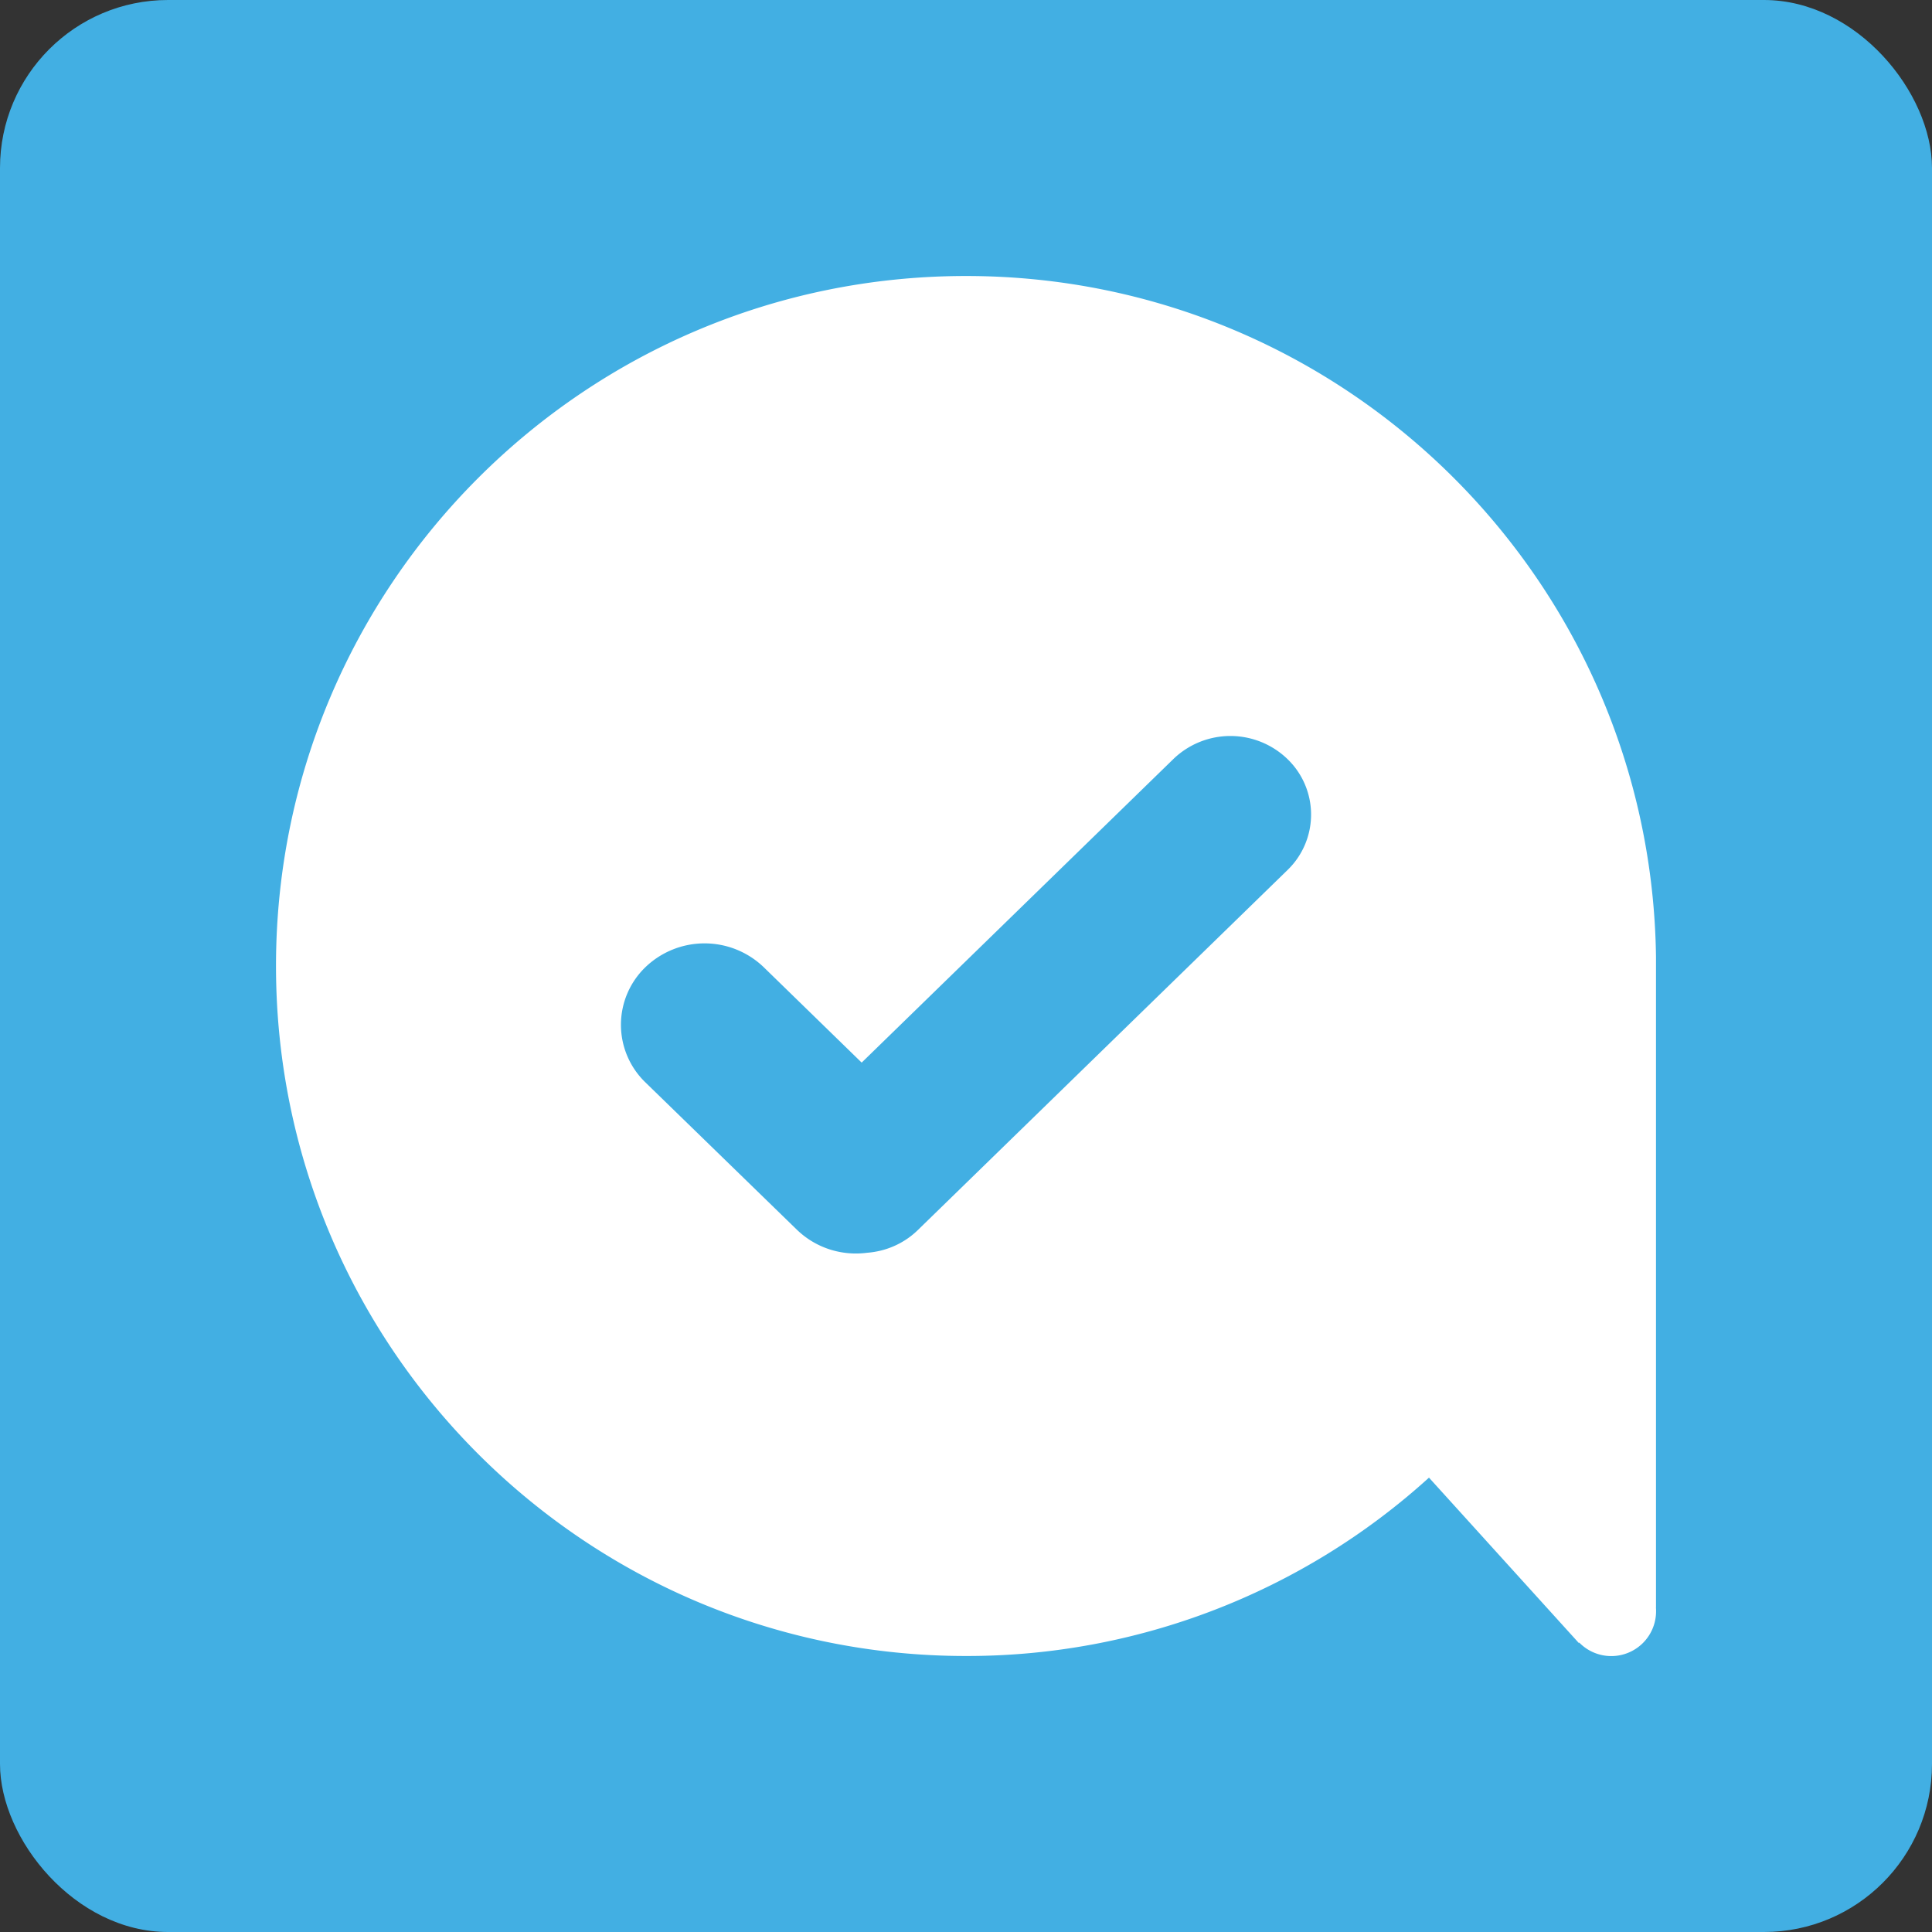 <svg xmlns="http://www.w3.org/2000/svg" width="28" height="28"><rect width="100%" height="100%" fill="#333333" stroke="none"/><g fill-rule="evenodd"><rect width="28" height="28" rx="2.435" ry="2.435" fill="#42afe3"/><path d="M23.998 23.3H24v-9.43C23.93 8.407 19.48 4 14 4 8.477 4 4 8.477 4 14s4.477 10 10 10a9.963 9.963 0 006.71-2.585l2.17 2.395.008-.004a.649.649 0 001.113-.456c0-.016 0-.033-.002-.05zm-11.51-7.9l-1.42-1.383a1.237 1.237 0 00-1.714 0 1.16 1.16 0 000 1.67l2.193 2.133c.28.272.66.384 1.02.336.268-.02.53-.13.734-.328l5.36-5.22A1.117 1.117 0 0018.658 11a1.19 1.19 0 00-1.65-.002z" fill="#fff"/></g></svg>